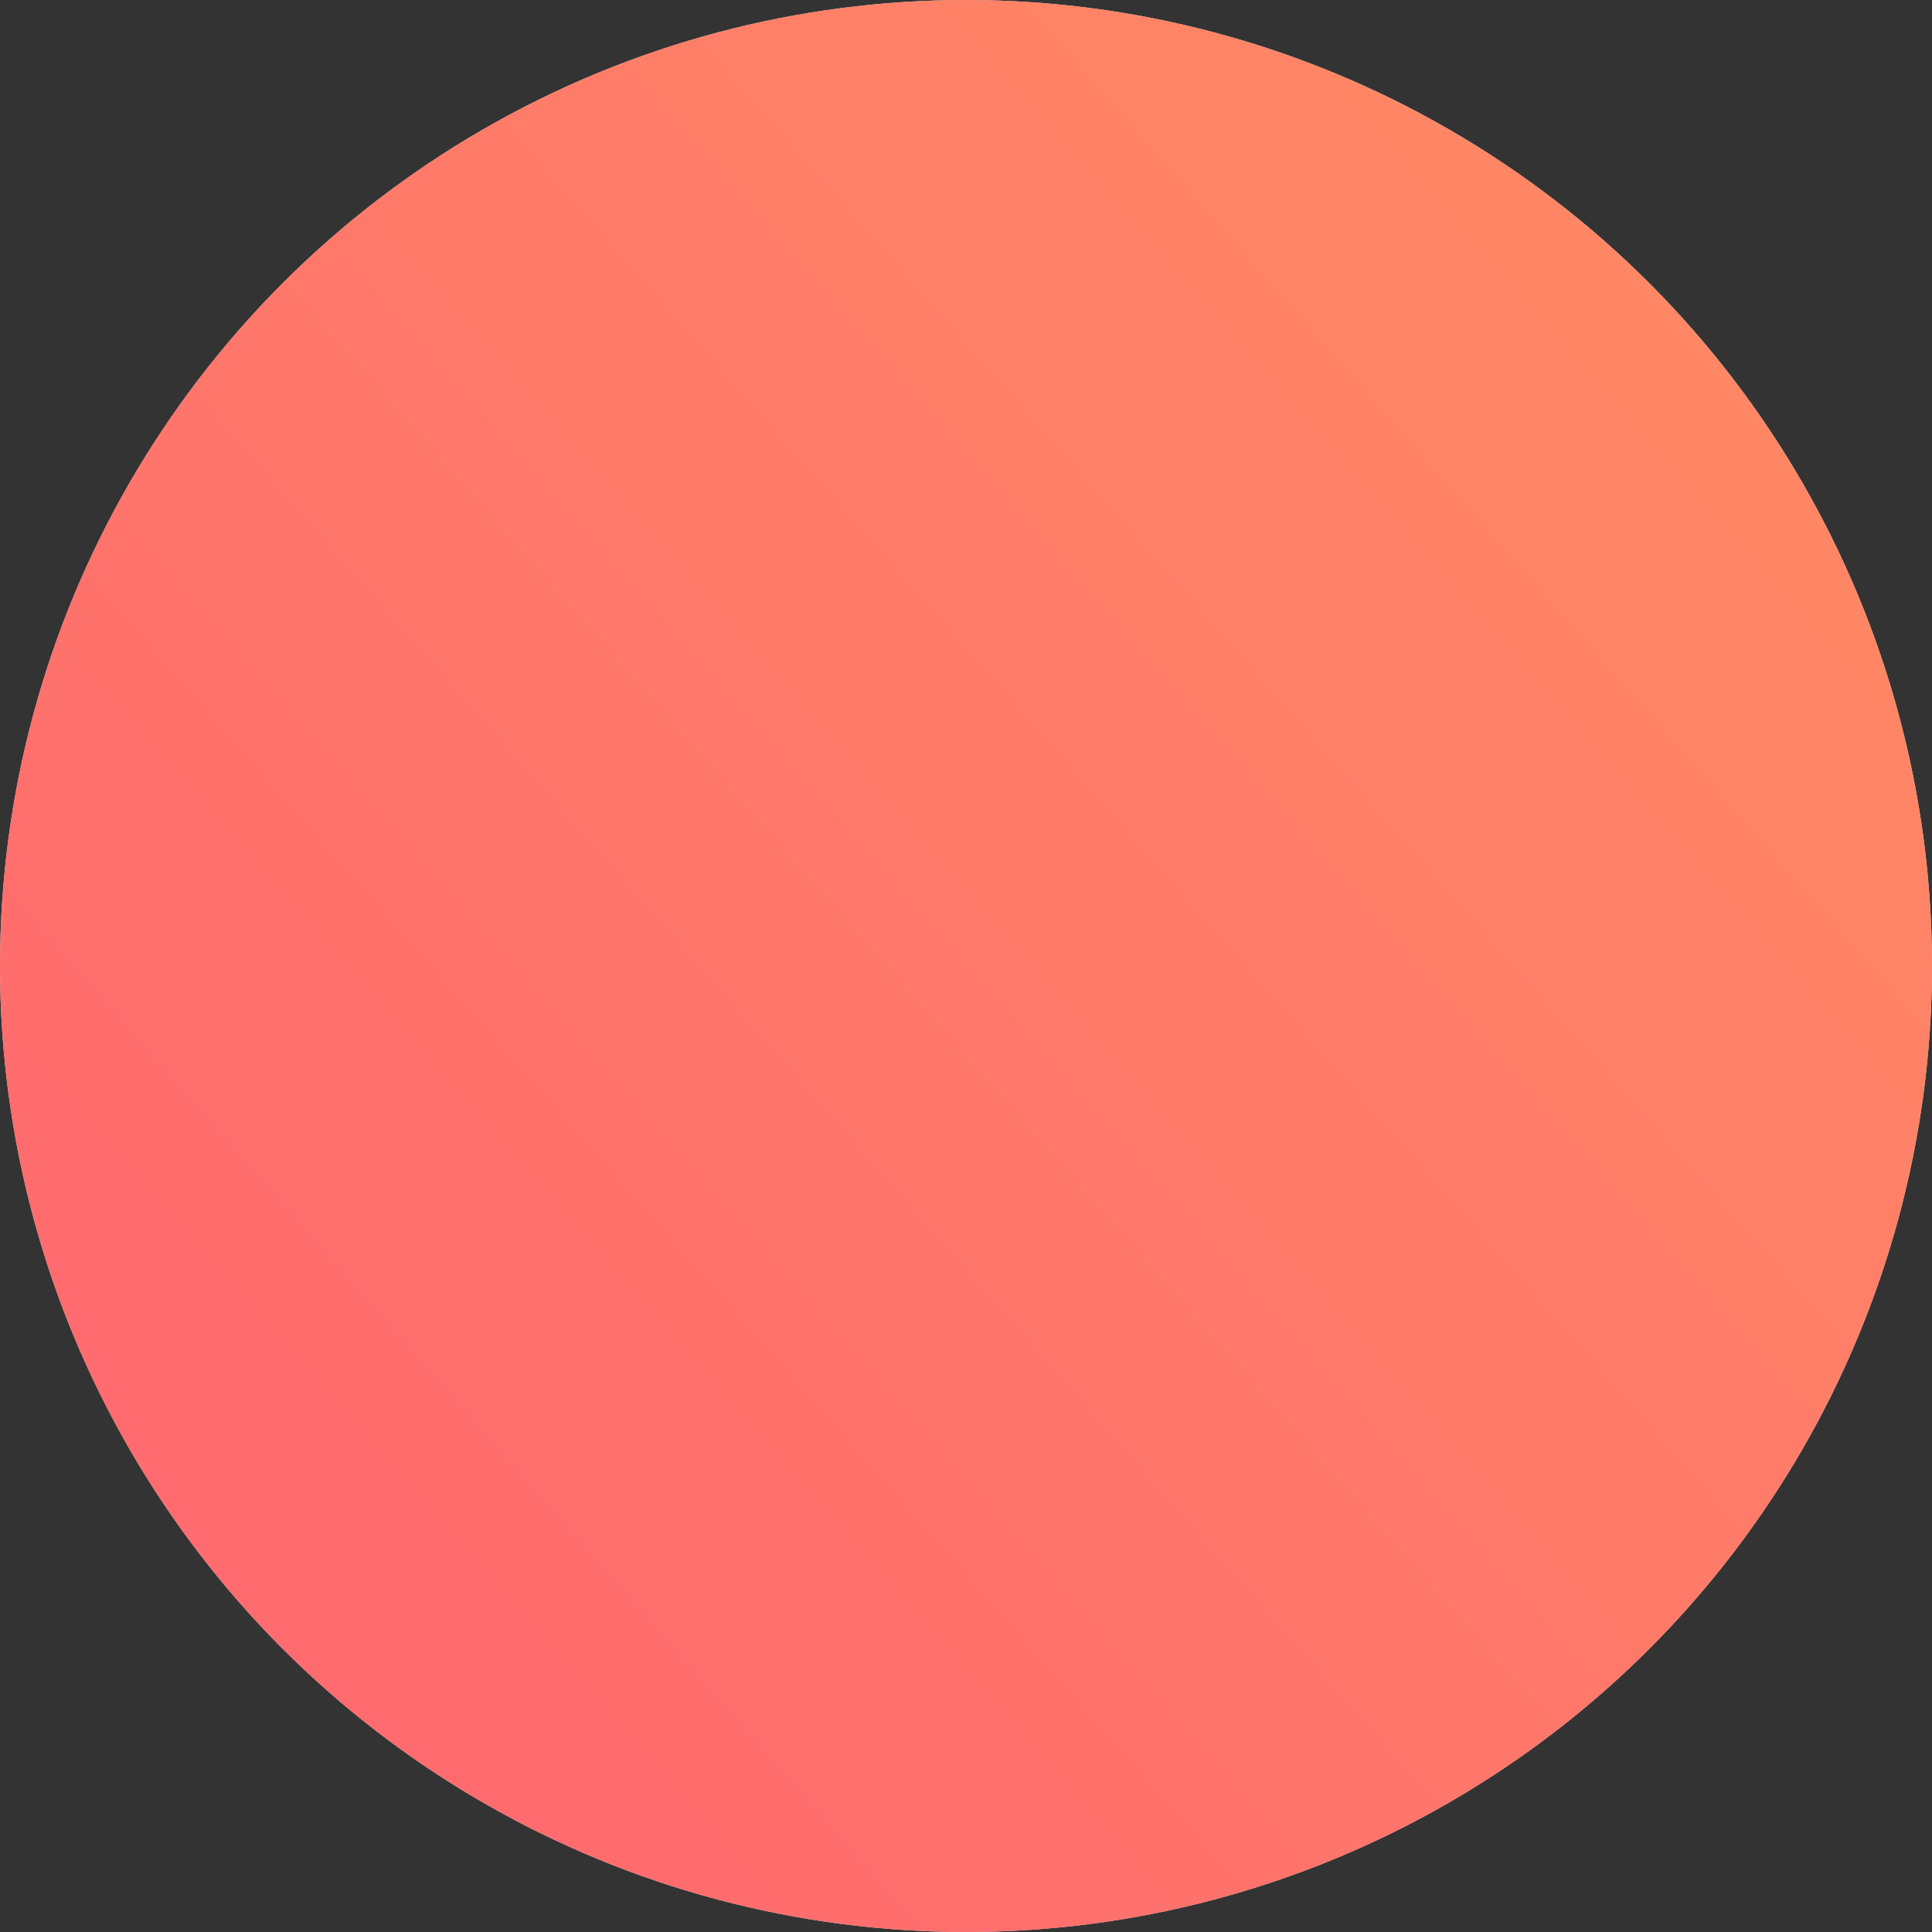 <?xml version="1.0" encoding="UTF-8"?>
<svg width="28px" height="28px" viewBox="0 0 28 28" version="1.1" xmlns="http://www.w3.org/2000/svg" xmlns:xlink="http://www.w3.org/1999/xlink">
    <rect x="0" y="0" width="28" height="28" fill="#333333" stroke="none"/>
    <!-- Generator: Sketch 60 (88103) - https://sketch.com -->
    <title>Oval</title>
    <desc>Created with Sketch.</desc>
    <defs>
        <linearGradient x1="89.977%" y1="14.725%" x2="15.038%" y2="80.644%" id="linearGradient-1">
            <stop stop-color="#FF6A3E" offset="0%"></stop>
            <stop stop-color="#FF464A" offset="100%"></stop>
        </linearGradient>
        <circle id="path-2" cx="14" cy="80" r="14"></circle>
    </defs>
    <g id="Screens" stroke="none" stroke-width="1" fill="none" fill-rule="evenodd">
        <g id="Screens-/-Homepage-/-Navbar-dropdown" transform="translate(-646, -2748)">
            <g id="Built-with-meteor" transform="translate(0, 2582)">
                <g id="Showcase-Card" transform="translate(646, 100)">
                    <g id="Oval">
                        <use fill="#FFFFFF" xlink:href="#path-2"></use>
                        <use fill-opacity="0.8" fill="url(#linearGradient-1)" xlink:href="#path-2"></use>
                    </g>
                </g>
            </g>
        </g>
    </g>
</svg>